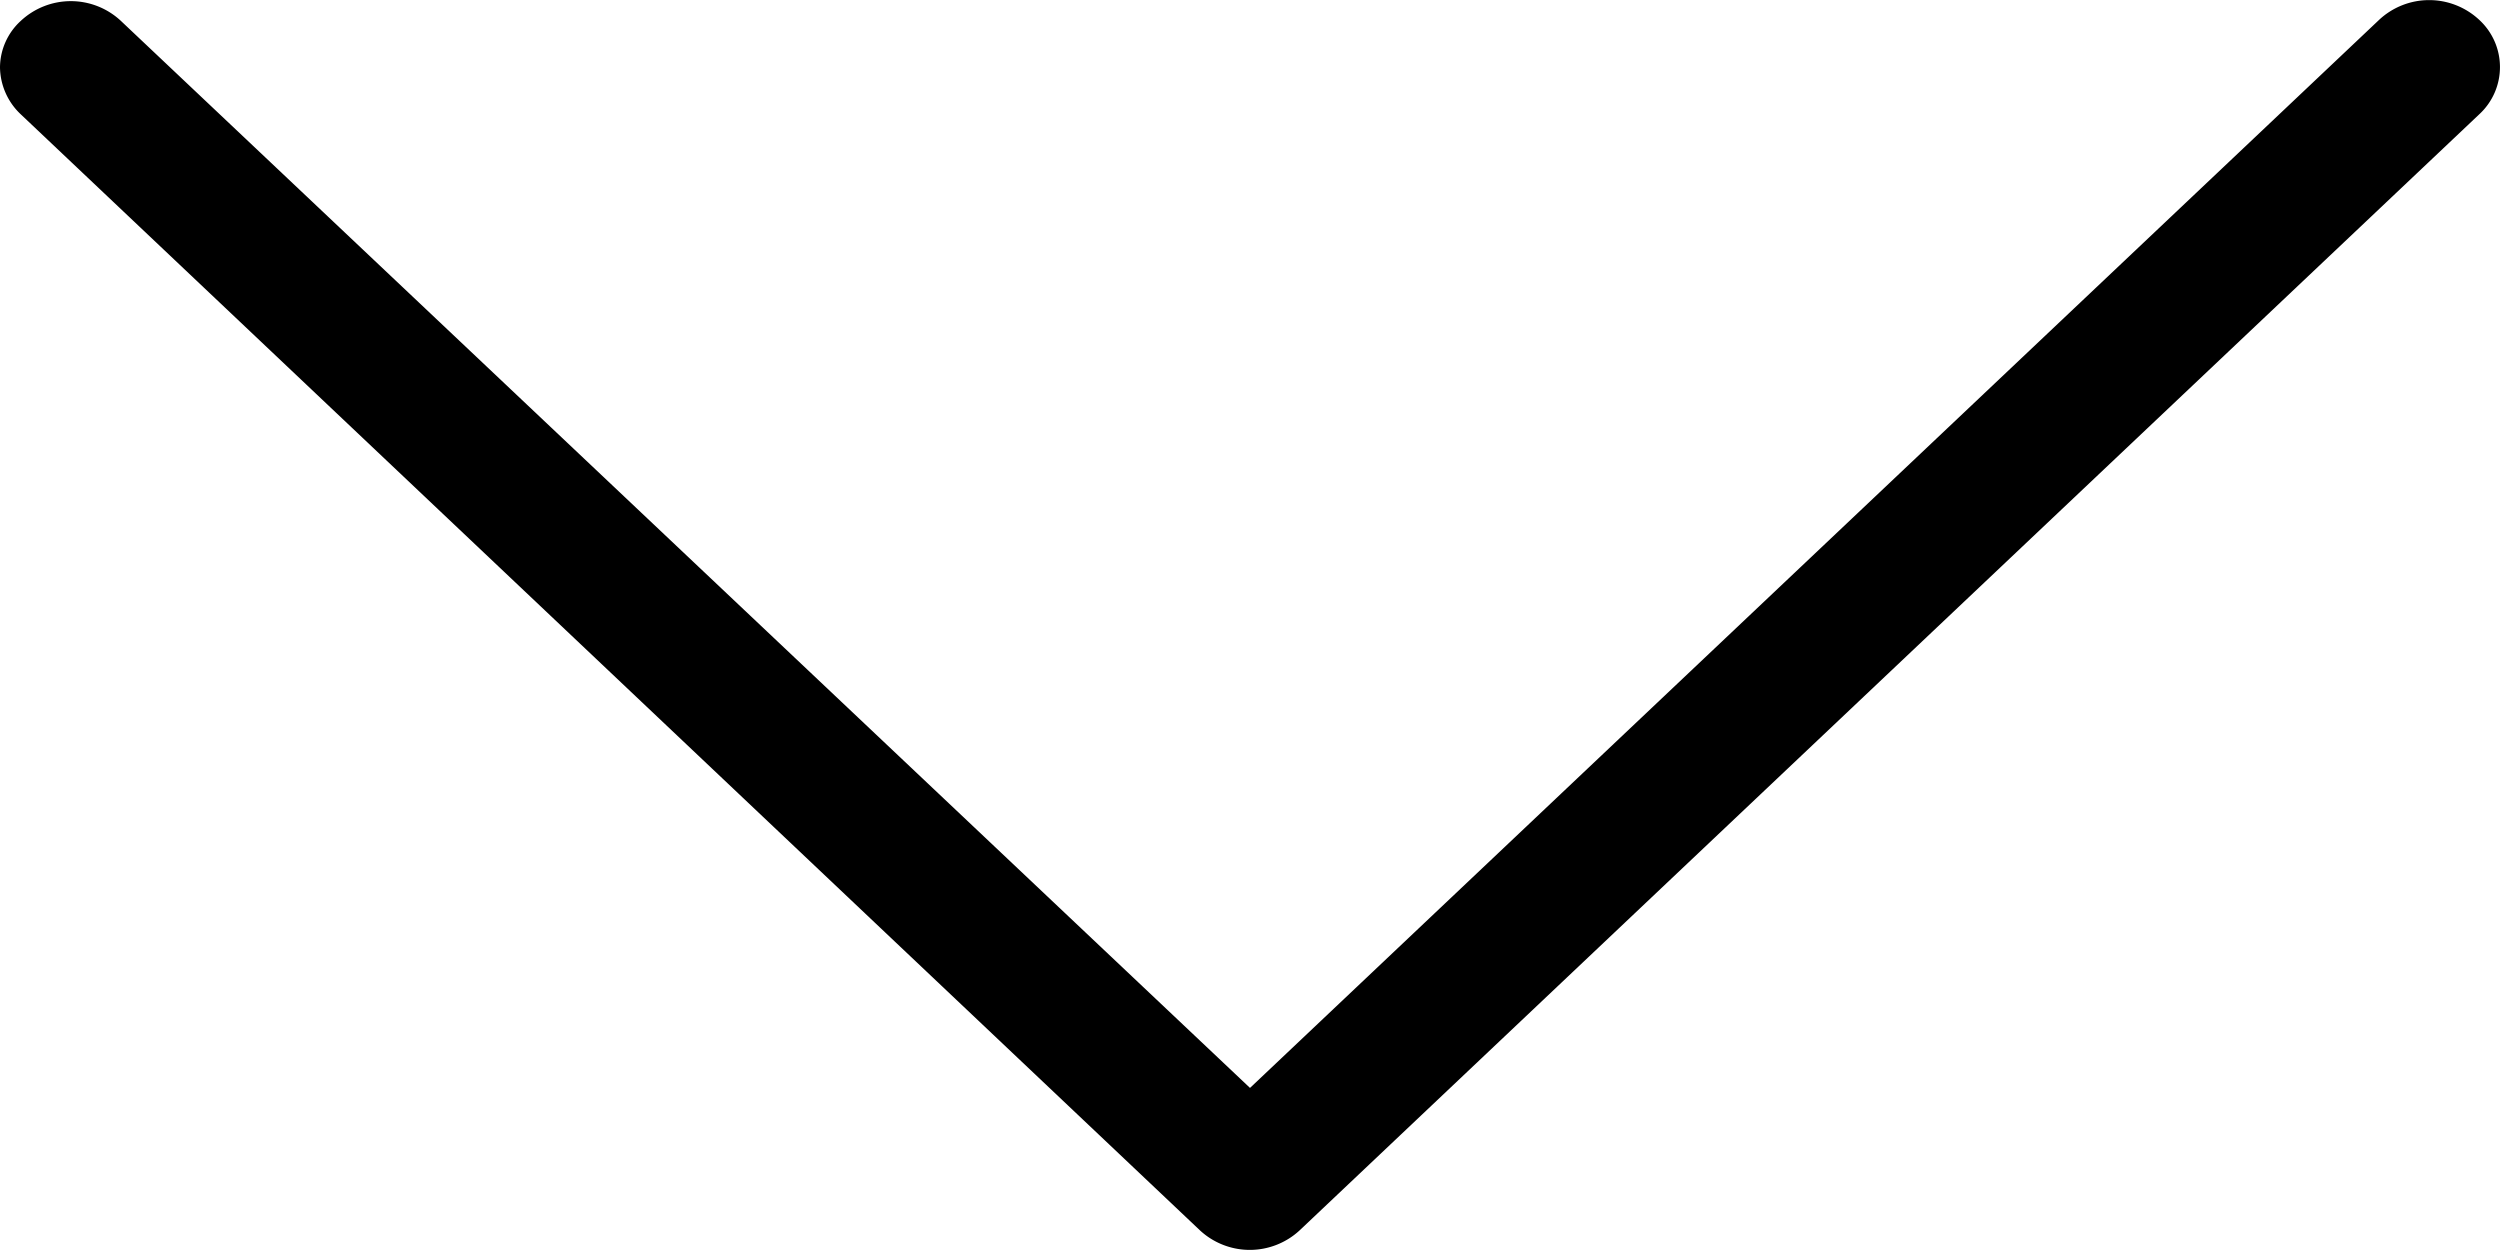 <svg xmlns="http://www.w3.org/2000/svg" width="12" height="6" viewBox="0 0 12 6"><g transform="translate(12) rotate(90)"><path d="M5.222,6,.095.58a.352.352,0,0,1,0-.48A.308.308,0,0,1,.549.1L5.905,5.761a.352.352,0,0,1,0,.48L.549,11.9a.315.315,0,0,1-.226.1A.305.305,0,0,1,.1,11.9a.352.352,0,0,1,0-.48Z" transform="translate(0 0)"/></g></svg>